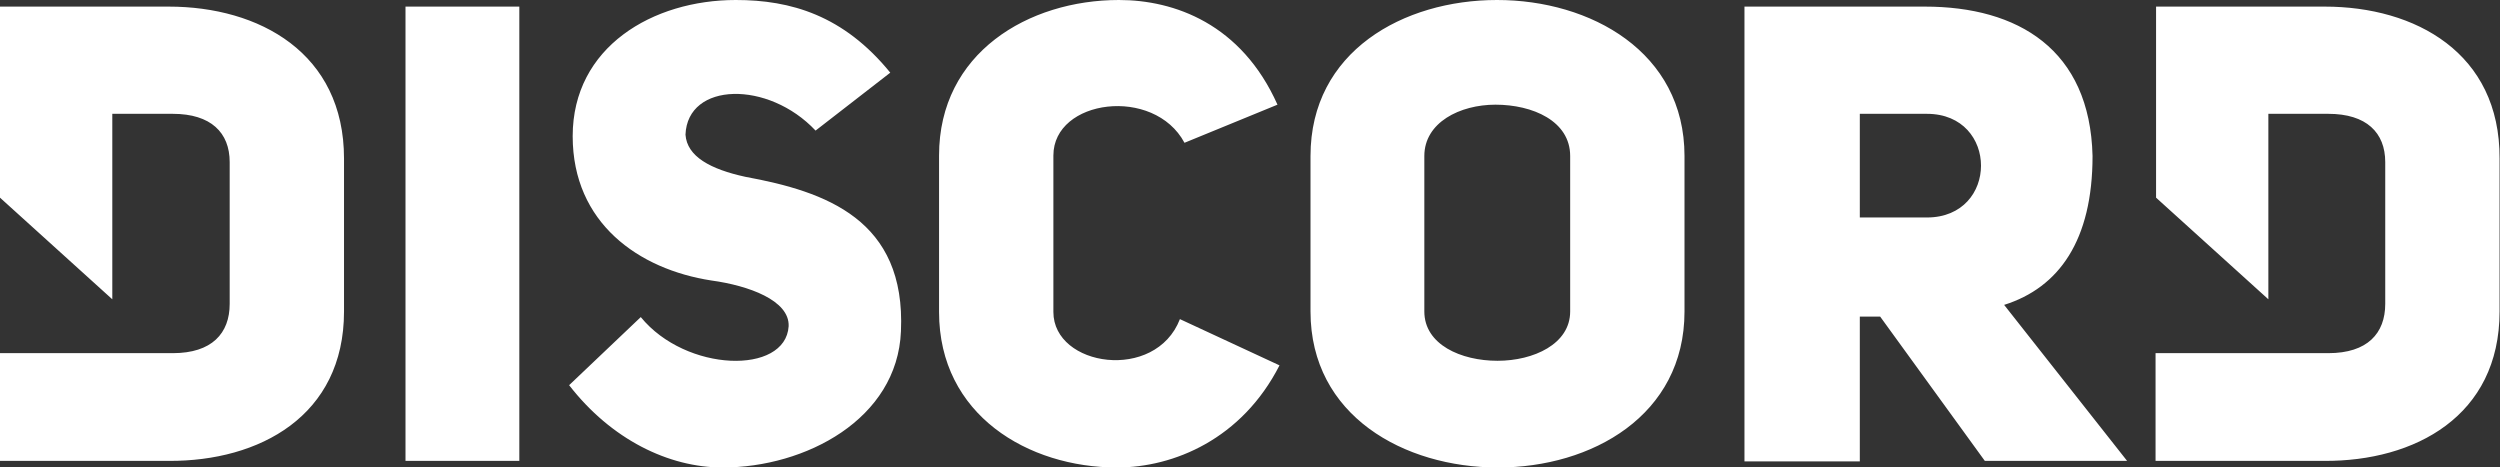 <?xml version="1.0" encoding="UTF-8" standalone="no"?>
<svg width="2738px" height="512px" viewBox="0 0 2738 512" version="1.1" xmlns="http://www.w3.org/2000/svg" xmlns:xlink="http://www.w3.org/1999/xlink">
    <rect x="0" y="0" width="2738" height="512" fill="#333333" stroke="none"/>
    <!-- Generator: Sketch 3.6.1 (26313) - http://www.bohemiancoding.com/sketch -->
    <title>Discord (5)</title>
    <desc>Created with Sketch.</desc>
    <defs></defs>
    <g id="Page-1" stroke="none" stroke-width="1" fill="none" fill-rule="evenodd">
        <g id="Discord-(5)" fill="#FFFFFF">
            <path d="M184.765,7.235 L0,7.235 L0,216.487 L122.991,327.791 L122.991,124.661 L189.217,124.661 C230.957,124.661 251.548,145.252 251.548,177.53 L251.548,332.8 C251.548,365.078 232.07,386.783 189.217,386.783 L0,386.783 L0,504.765 L184.765,504.765 C283.826,505.322 376.765,455.791 376.765,341.148 L376.765,173.635 C376.765,57.878 283.826,7.235 184.765,7.235 L184.765,7.235 Z M1153.67,341.704 L1153.67,170.296 C1153.67,108.522 1263.861,94.052 1297.252,156.383 L1399.096,114.643 C1359.583,26.157 1286.122,-5.68434189e-14 1225.461,-5.68434189e-14 C1126.4,-5.68434189e-14 1028.452,57.878 1028.452,170.296 L1028.452,341.704 C1028.452,454.678 1126.4,512 1223.235,512 C1285.565,512 1360.139,480.835 1401.322,400.139 L1292.243,349.496 C1265.53,418.504 1153.67,401.809 1153.67,341.704 L1153.67,341.704 Z M816.417,193.67 C778.017,185.322 752.417,171.409 750.748,147.478 C752.974,89.6 841.461,87.93 893.217,143.026 L975.026,79.583 C923.826,16.696 865.948,-5.68434189e-14 805.843,-5.68434189e-14 C715.13,-5.68434189e-14 627.2,51.2 627.2,149.148 C627.2,244.313 699.548,294.957 779.13,307.2 C819.757,312.765 864.835,328.904 863.722,357.287 C860.383,410.713 751.304,407.93 701.774,347.27 L623.304,421.843 C669.496,481.391 732.383,512 791.374,512 C882.087,512 982.817,459.13 986.713,362.852 C992.278,240.417 904.348,209.809 816.417,193.67 L816.417,193.67 Z M444.104,504.765 L568.765,504.765 L568.765,7.235 L444.104,7.235 L444.104,504.765 L444.104,504.765 Z M2546.087,7.235 L2361.322,7.235 L2361.322,216.487 L2484.313,327.791 L2484.313,124.661 L2549.983,124.661 C2591.722,124.661 2612.313,145.252 2612.313,177.53 L2612.313,332.8 C2612.313,365.078 2592.835,386.783 2549.983,386.783 L2360.765,386.783 L2360.765,504.765 L2545.53,504.765 C2644.591,505.322 2737.53,455.791 2737.53,341.148 L2737.53,173.635 C2738.087,57.878 2645.148,7.235 2546.087,7.235 L2546.087,7.235 Z M1639.513,-5.68434189e-14 C1537.113,-5.68434189e-14 1435.27,56.209 1435.27,170.852 L1435.27,341.148 C1435.27,455.235 1537.67,512 1640.626,512 C1743.026,512 1844.87,455.235 1844.87,341.148 L1844.87,170.852 C1844.87,56.765 1741.913,-3.70717949e-14 1639.513,-3.70717949e-14 L1639.513,-5.68434189e-14 Z M1719.652,341.148 C1719.652,376.765 1679.583,395.13 1640.07,395.13 C1600,395.13 1559.93,377.322 1559.93,341.148 L1559.93,170.852 C1559.93,134.122 1598.887,114.643 1637.843,114.643 C1678.47,114.643 1719.652,132.452 1719.652,170.852 L1719.652,341.148 L1719.652,341.148 Z M2291.757,170.852 C2288.974,53.983 2209.948,7.235 2108.104,7.235 L1910.539,7.235 L1910.539,505.322 L2036.87,505.322 L2036.87,346.713 L2059.13,346.713 L2173.774,504.765 L2329.6,504.765 L2194.922,333.913 C2255.026,314.991 2291.757,263.235 2291.757,170.852 L2291.757,170.852 Z M2110.33,238.191 L2036.87,238.191 L2036.87,124.661 L2110.33,124.661 C2189.357,124.661 2189.357,238.191 2110.33,238.191 L2110.33,238.191 Z" id="Shape"></path>
        </g>
    </g>
</svg>
